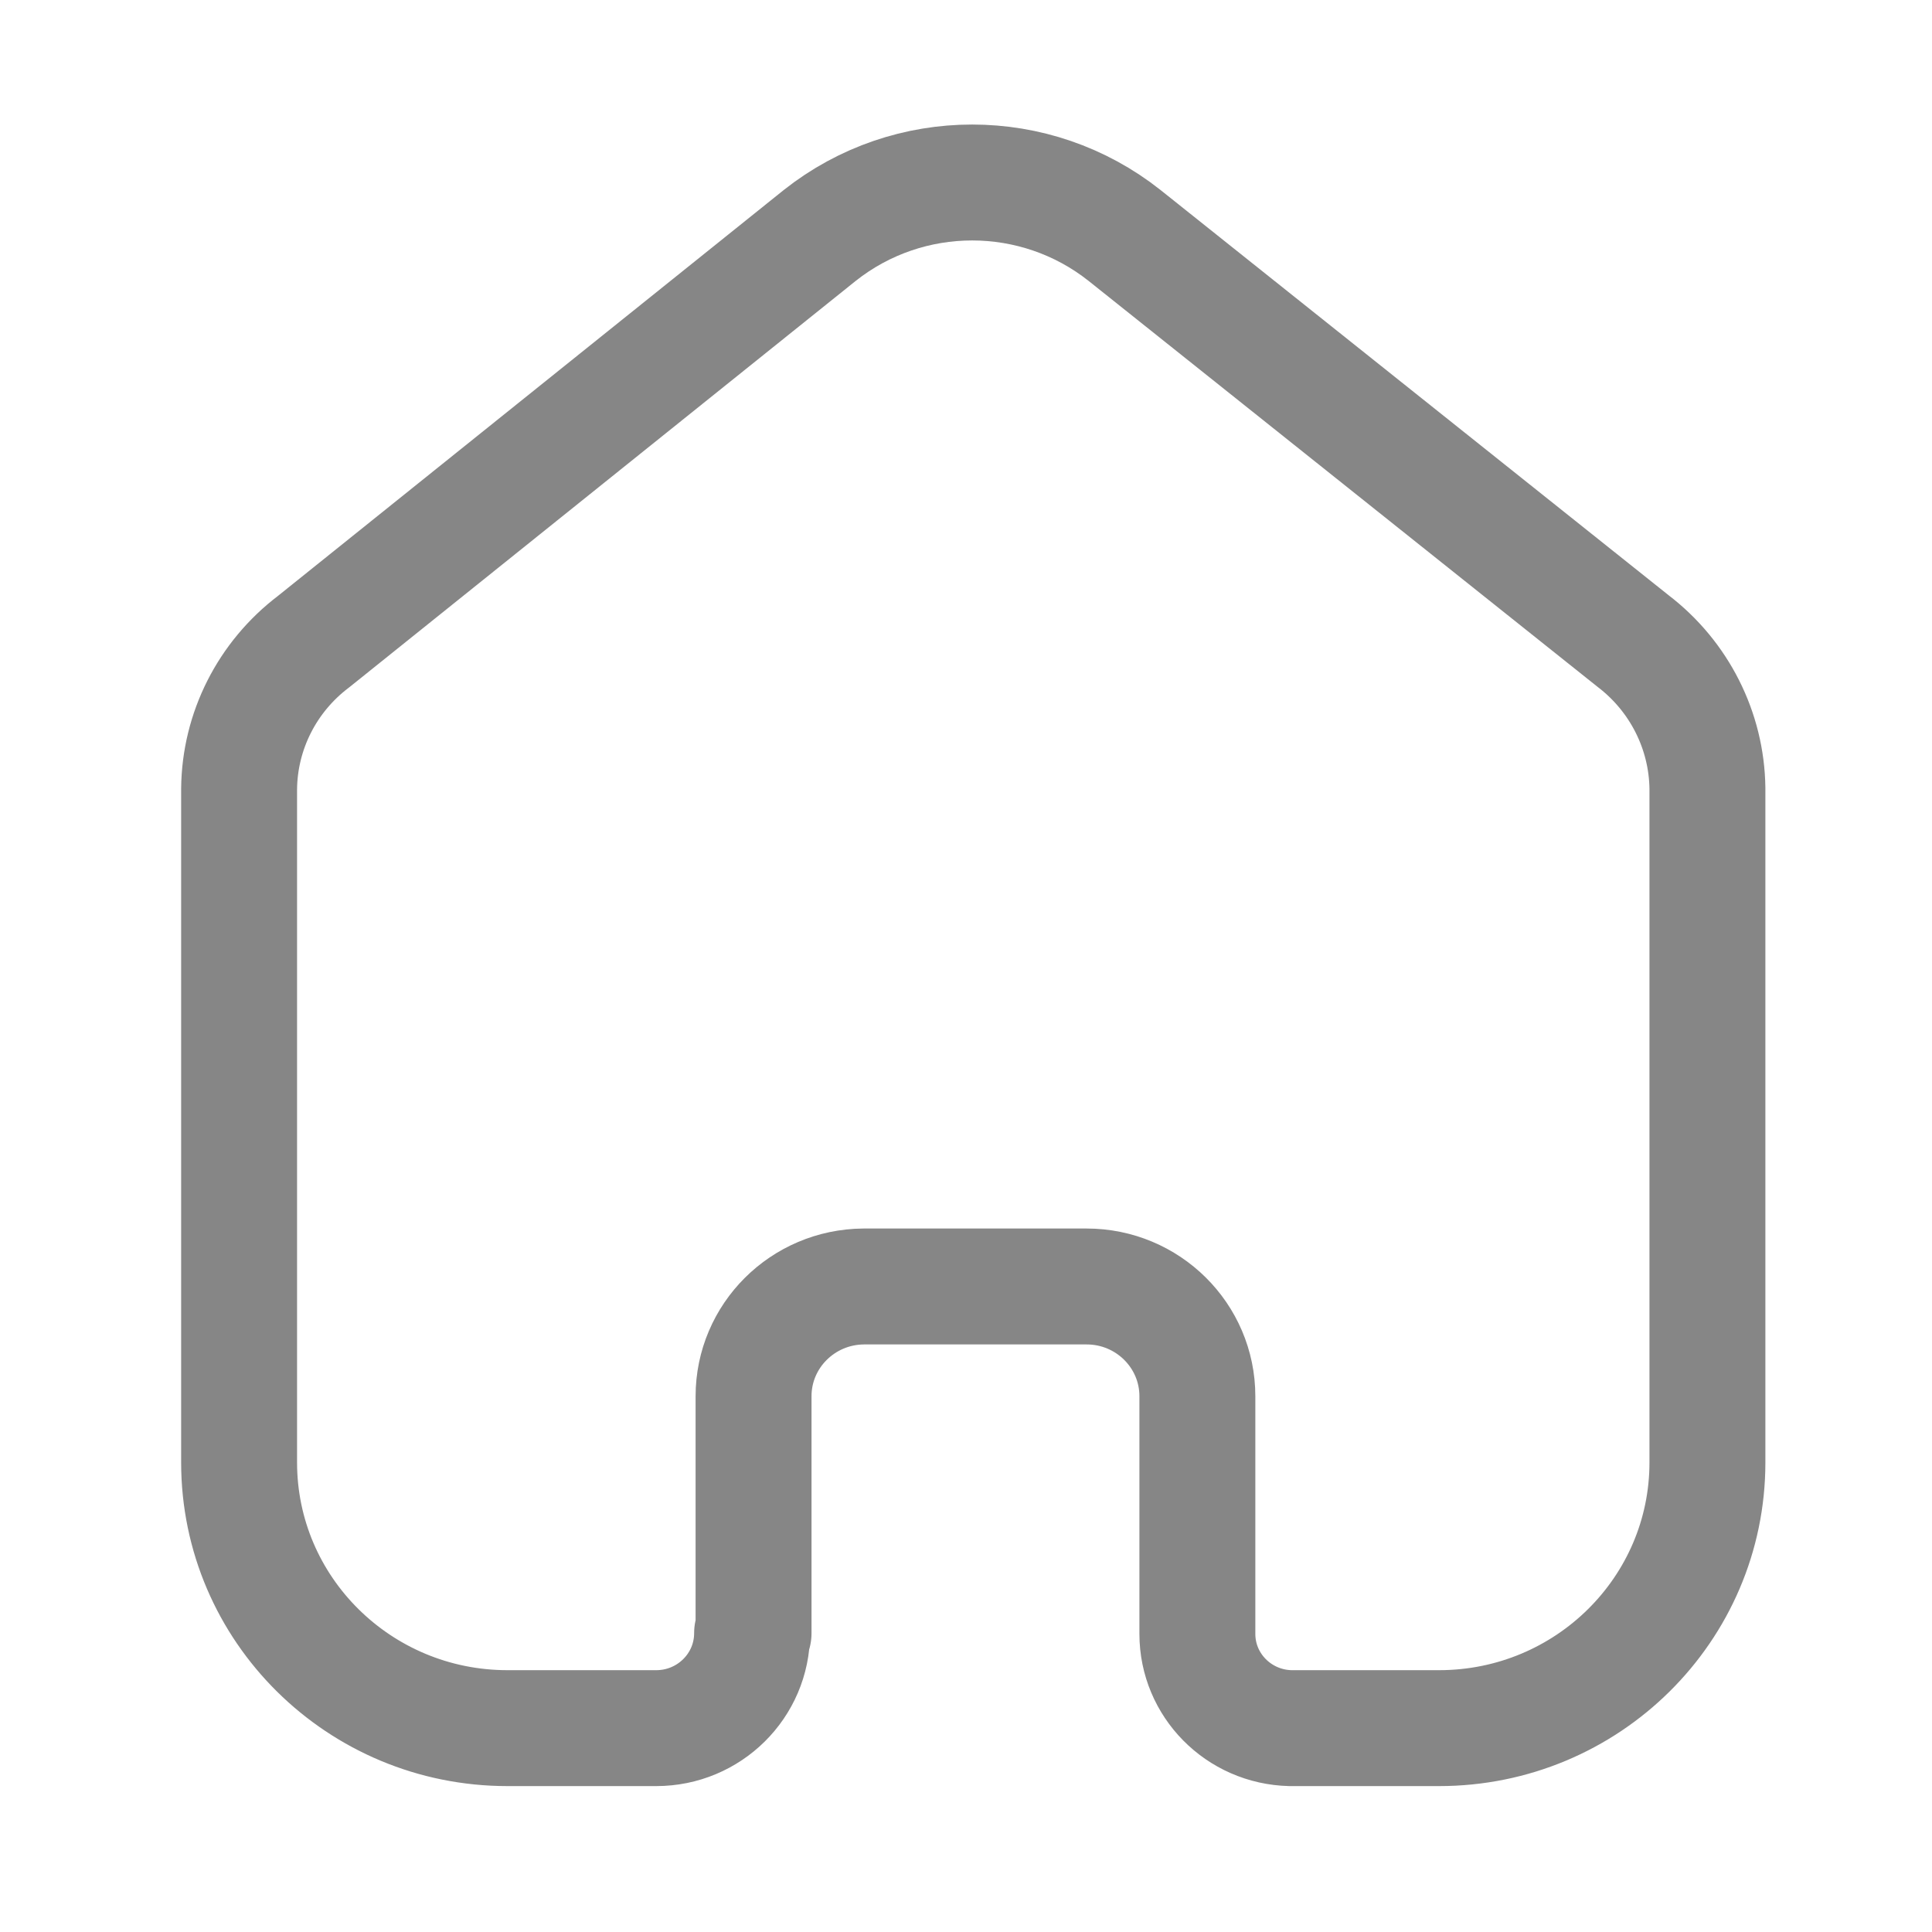 <svg width="25" height="25" viewBox="0 0 25 25" fill="none" xmlns="http://www.w3.org/2000/svg">
<path d="M9.751 21.133V18.067C9.751 17.287 10.387 16.653 11.175 16.647H14.061C14.852 16.647 15.494 17.283 15.494 18.067V21.143C15.494 21.805 16.028 22.346 16.697 22.362H18.621C20.539 22.362 22.094 20.823 22.094 18.924V10.2C22.084 9.453 21.729 8.751 21.132 8.295L14.552 3.047C13.399 2.133 11.76 2.133 10.607 3.047L4.056 8.304C3.456 8.759 3.101 9.461 3.094 10.209V18.924C3.094 20.823 4.649 22.362 6.567 22.362H8.491C9.176 22.362 9.732 21.812 9.732 21.133" stroke="#868686" stroke-width="1.5" stroke-linecap="round" stroke-linejoin="round"/>
</svg>
